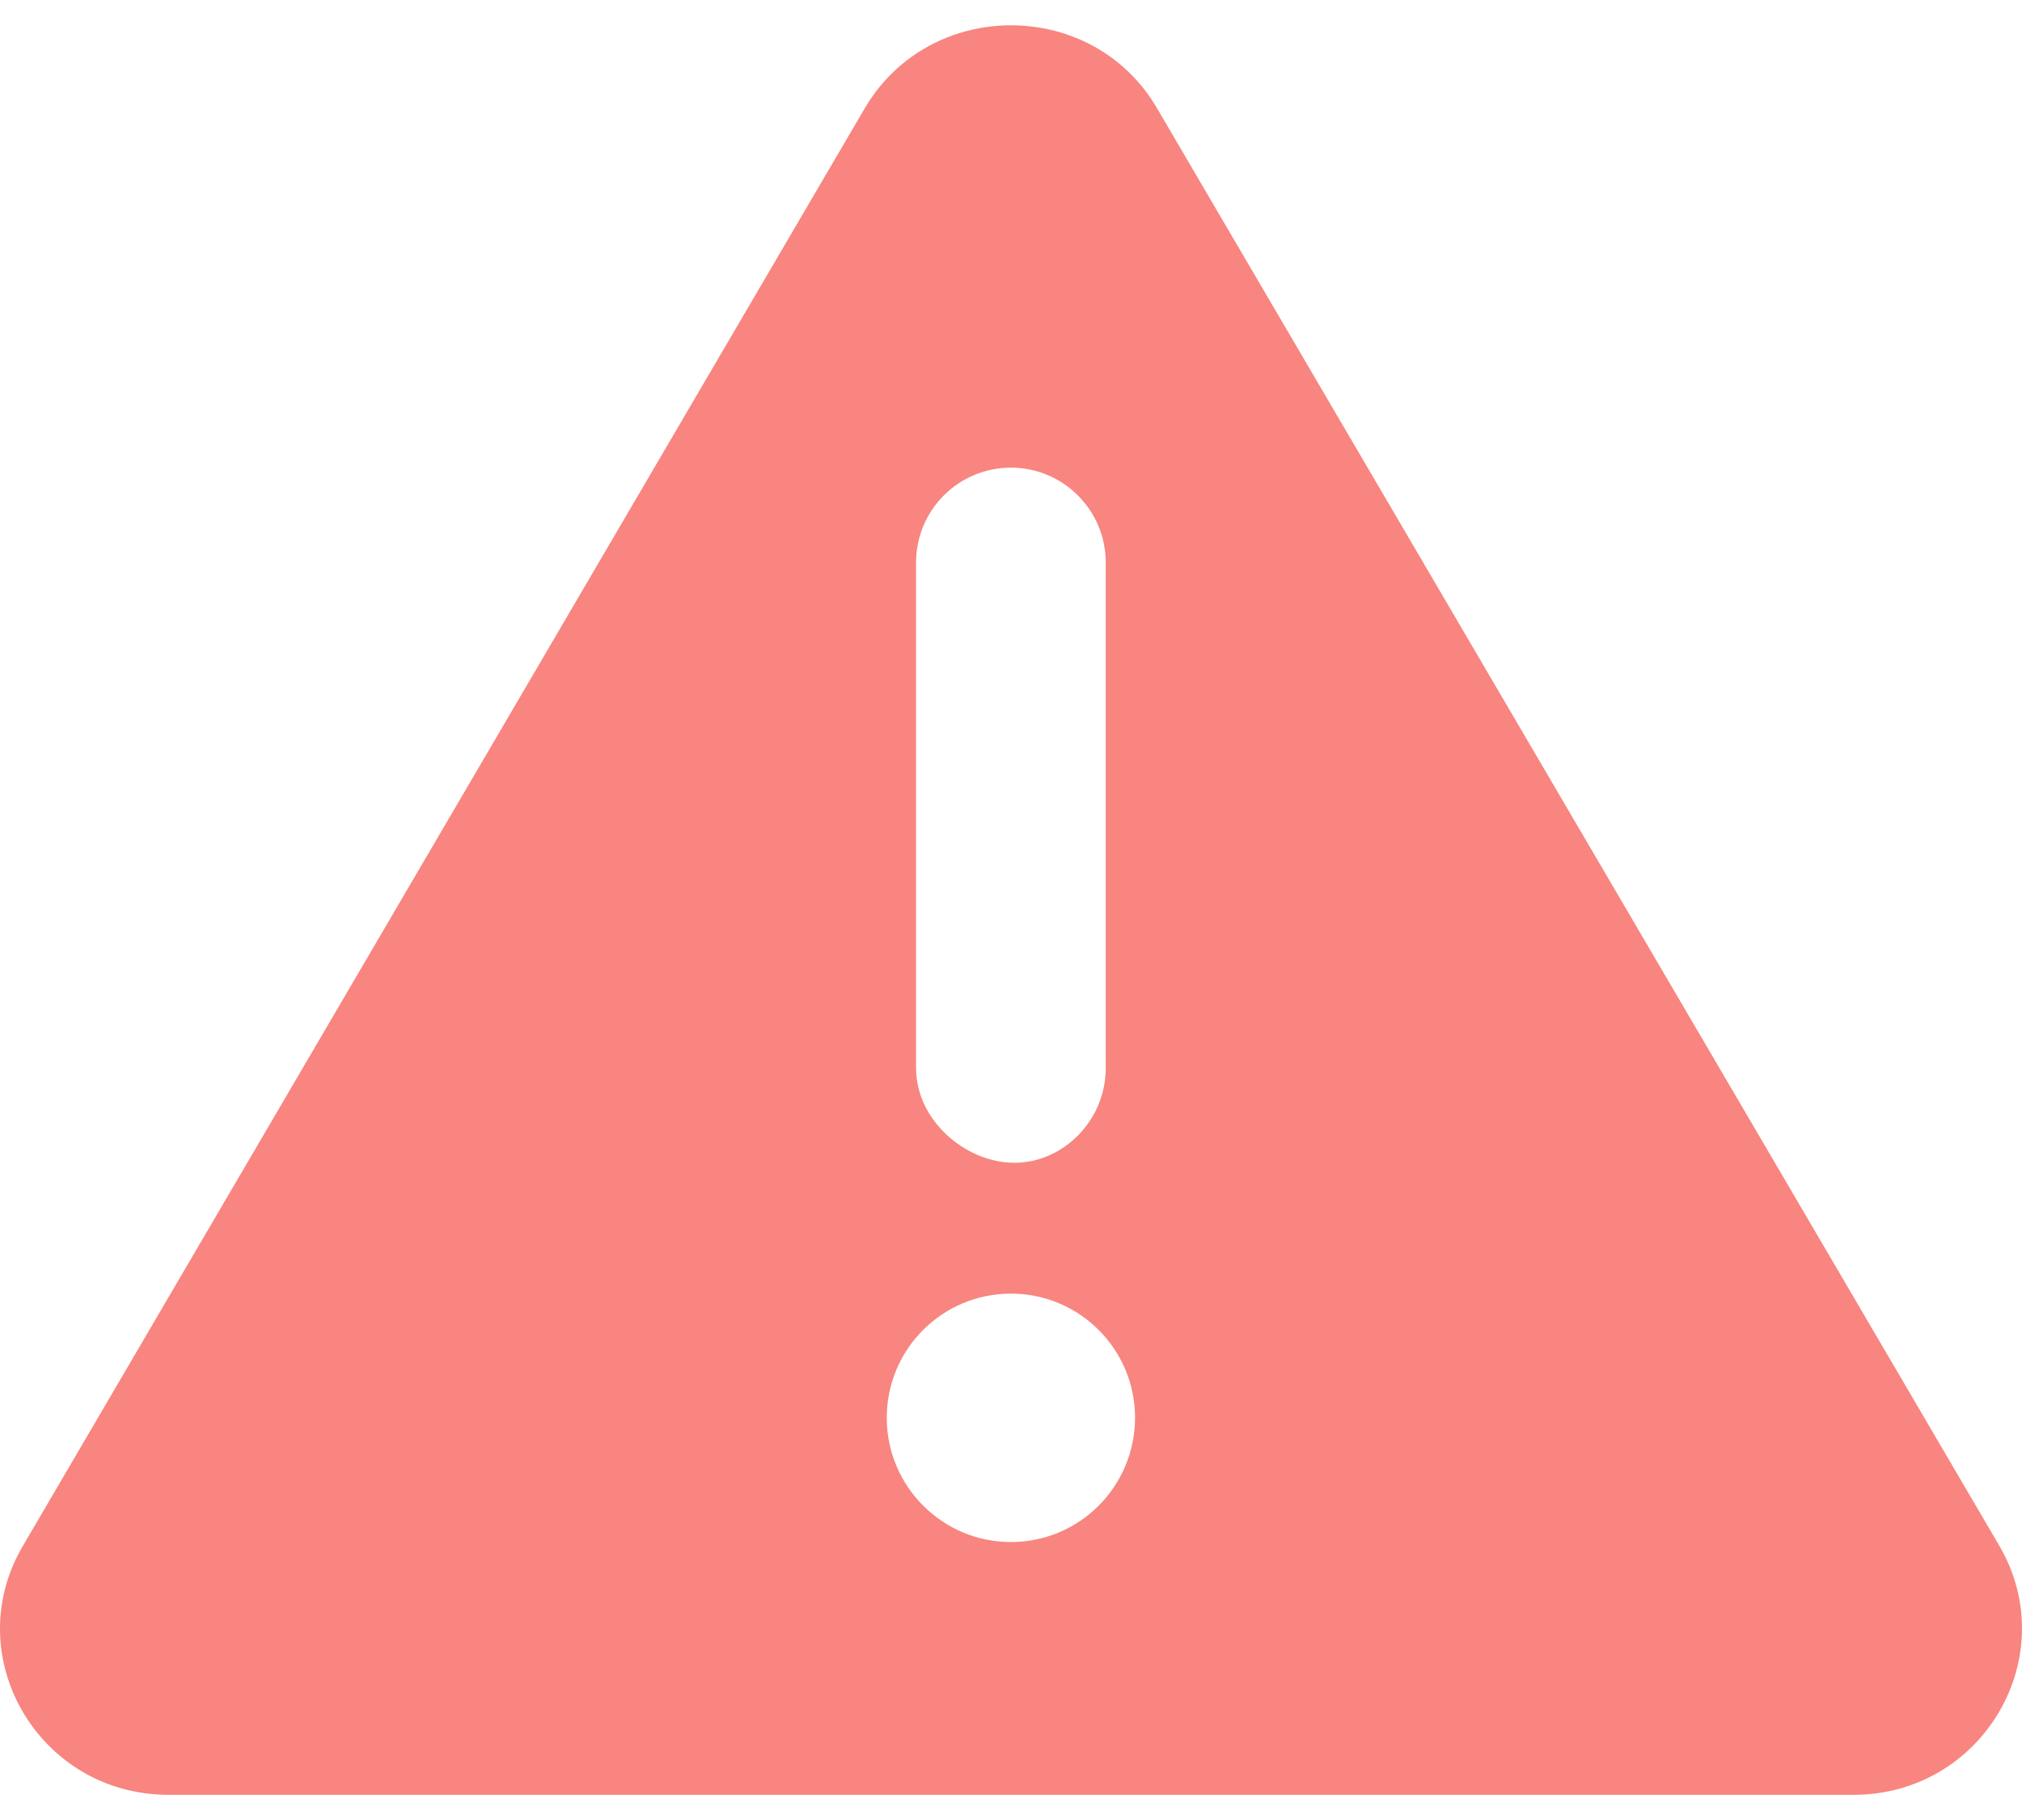 <svg width="20" height="18" viewBox="0 0 20 18" fill="none" xmlns="http://www.w3.org/2000/svg">
<path d="M19.777 15.29L11.444 1.07C10.806 -0.023 9.197 -0.023 8.554 1.07L0.226 15.29C-0.415 16.38 0.383 17.751 1.668 17.751H18.333C19.613 17.751 20.413 16.383 19.777 15.29ZM9.061 5.563C9.061 5.045 9.481 4.625 9.999 4.625C10.517 4.625 10.937 5.047 10.937 5.563V10.563C10.937 11.081 10.517 11.5 10.034 11.5C9.552 11.5 9.061 11.082 9.061 10.563V5.563ZM9.999 15.251C9.321 15.251 8.771 14.7 8.771 14.022C8.771 13.344 9.32 12.794 9.999 12.794C10.678 12.794 11.227 13.344 11.227 14.022C11.226 14.7 10.679 15.251 9.999 15.251Z" fill="#F8857F"/>
</svg>
